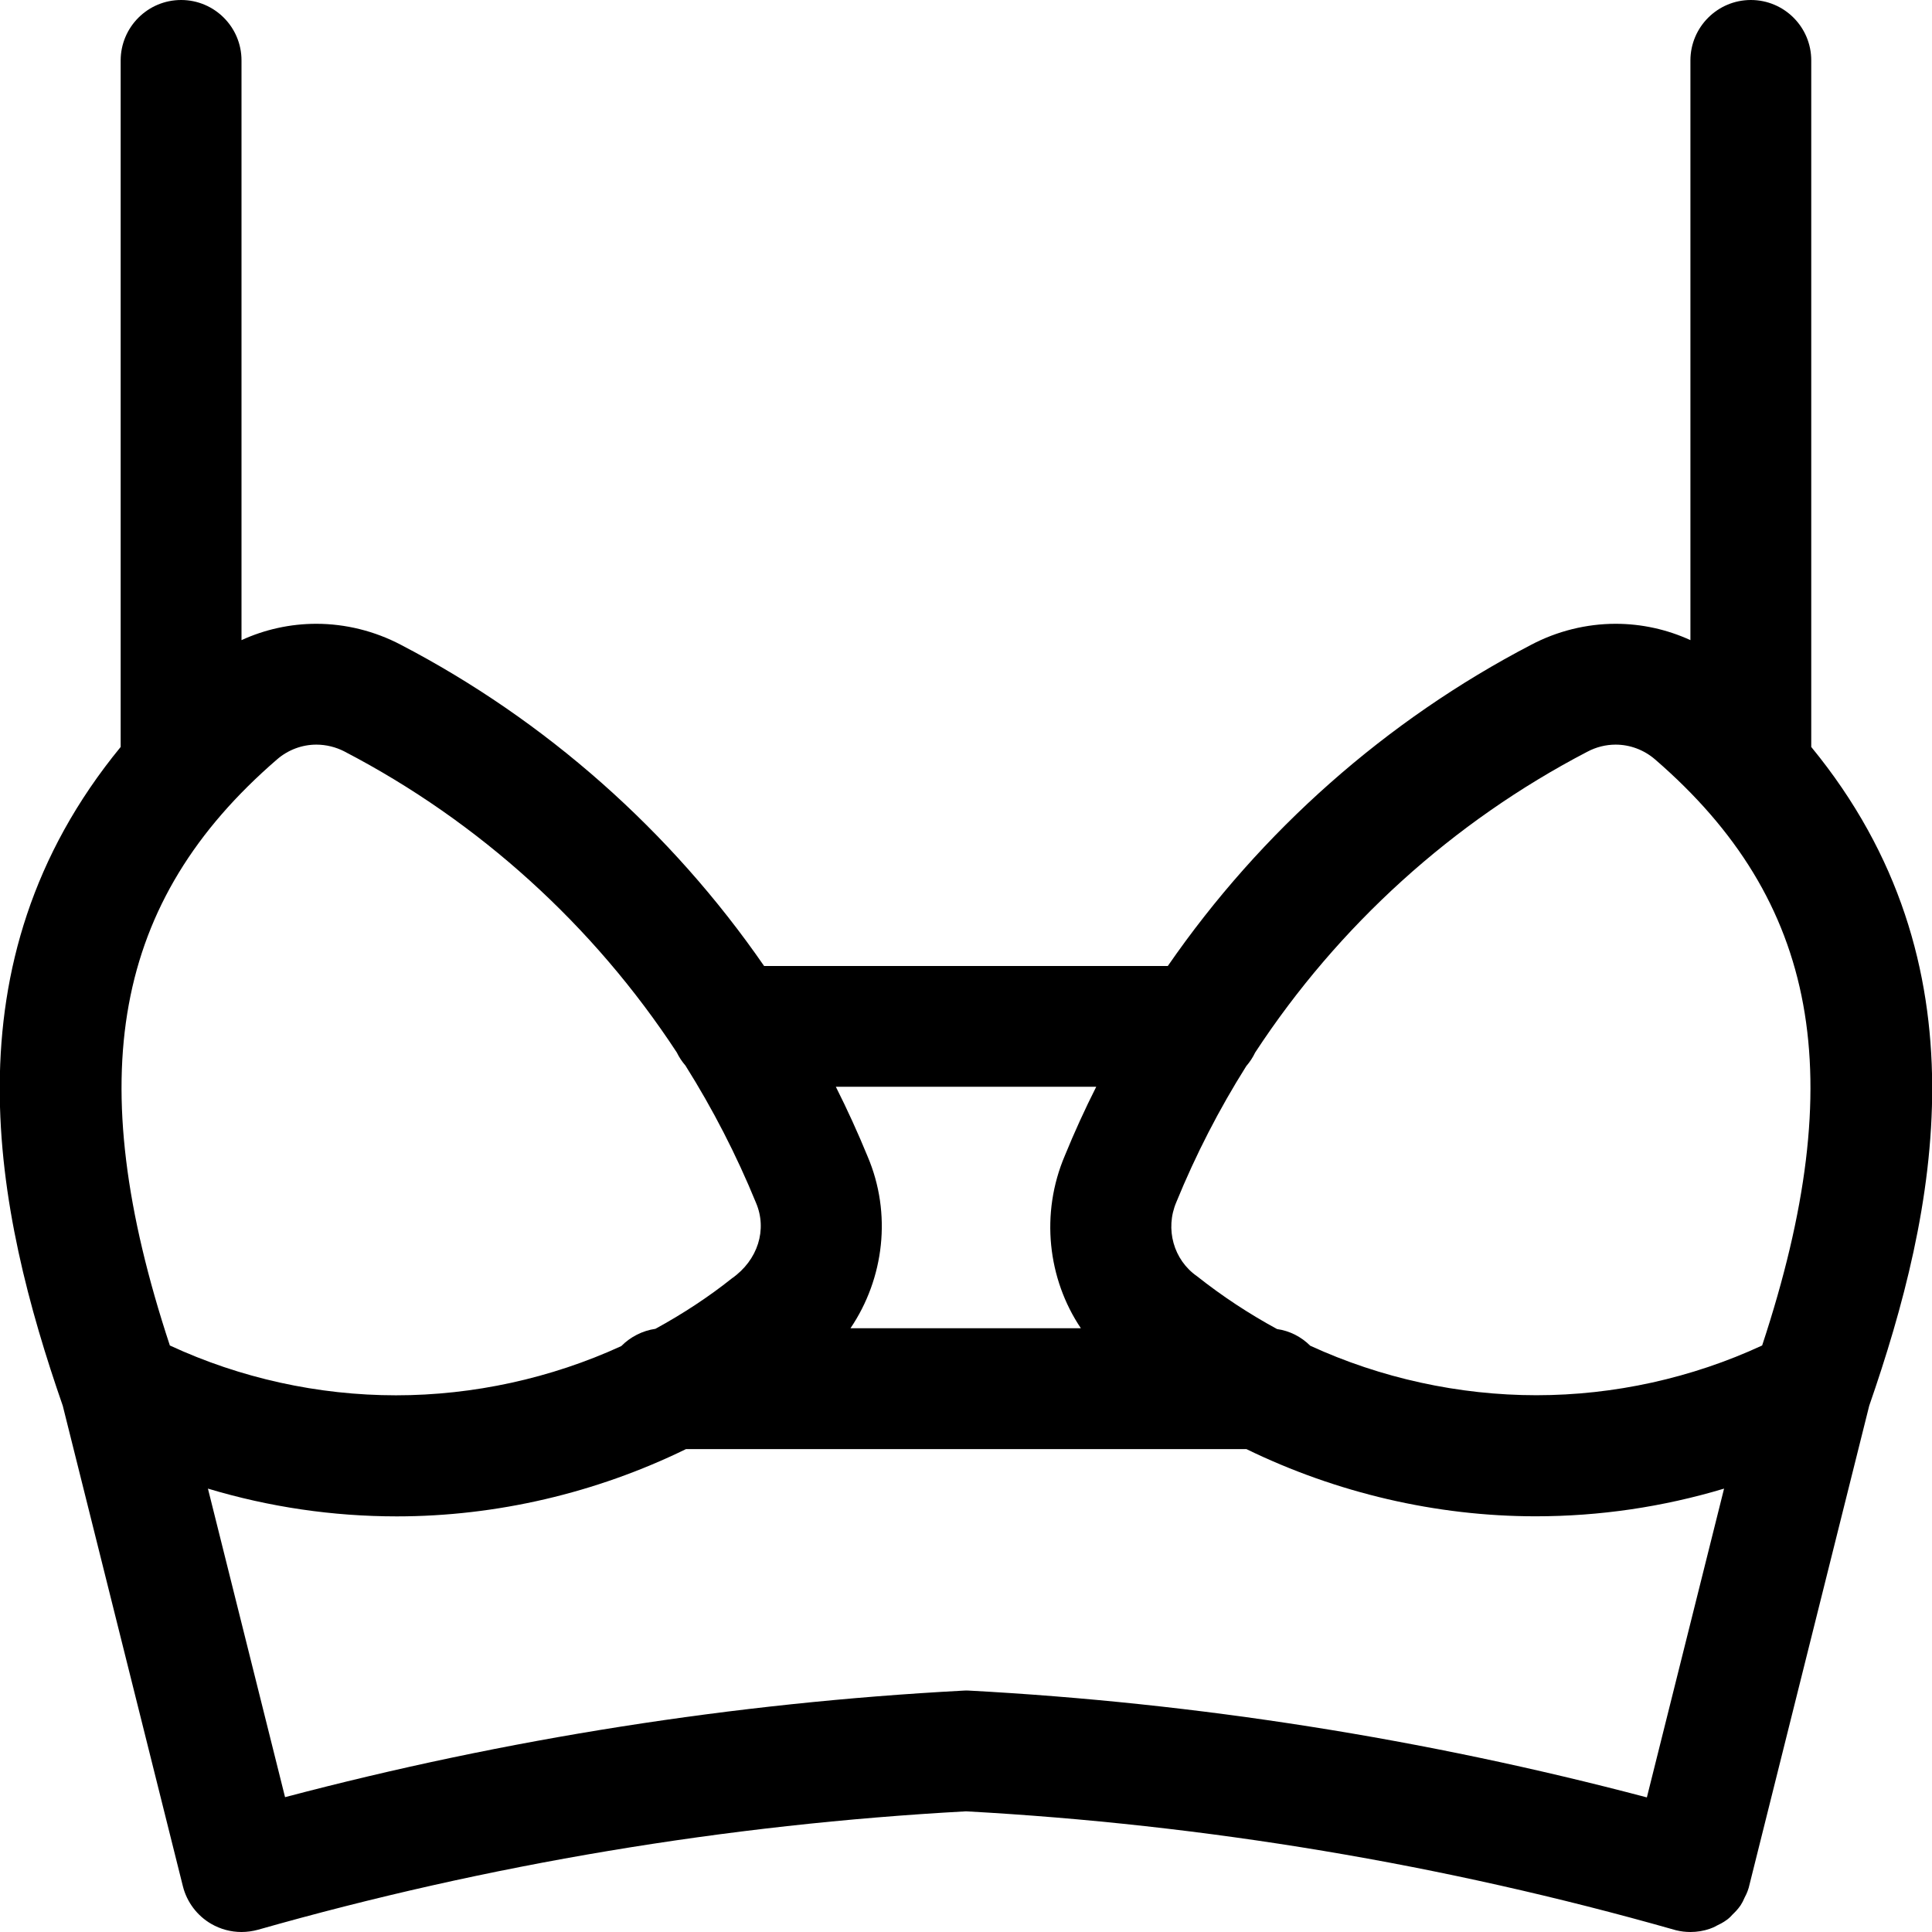<?xml version="1.0" encoding="utf-8"?>
<!-- Generator: Adobe Illustrator 22.1.0, SVG Export Plug-In . SVG Version: 6.00 Build 0)  -->
<svg version="1.1" id="Regular" xmlns="http://www.w3.org/2000/svg" xmlns:xlink="http://www.w3.org/1999/xlink" x="0px" y="0px"
	 viewBox="0 0 24 24" style="enable-background:new 0 0 24 24;" xml:space="preserve">
<title>underwear-bra-1</title>
<g>
	<path d="M3,24c-0.132,0-0.262-0.035-0.376-0.101c-0.175-0.101-0.303-0.271-0.352-0.467L0.78,17.464
		c-0.834-2.402-1.494-5.489,0.719-8.185V0.75C1.5,0.336,1.836,0,2.25,0S3,0.336,3,0.75v7.202c0.29-0.133,0.607-0.203,0.929-0.203
		c0.363,0,0.726,0.09,1.051,0.261C6.777,8.946,8.334,10.323,9.492,12h5.015c1.158-1.677,2.715-3.054,4.515-3.991
		c0.323-0.17,0.686-0.26,1.048-0.26c0.322,0,0.639,0.07,0.929,0.203V0.75C21,0.336,21.336,0,21.75,0s0.75,0.336,0.75,0.75v8.529
		c2.213,2.695,1.553,5.782,0.72,8.184c0,0-1.496,5.985-1.497,5.988c-0.018,0.06-0.04,0.102-0.052,0.124
		c-0.014,0.034-0.03,0.065-0.049,0.094c-0.038,0.055-0.075,0.09-0.097,0.111c-0.018,0.021-0.041,0.044-0.067,0.064
		c-0.056,0.042-0.103,0.063-0.134,0.078c-0.023,0.014-0.061,0.031-0.087,0.039C21.164,23.986,21.083,24,21,24
		c-0.061,0-0.121-0.007-0.181-0.022c-0.003-0.001-0.02-0.005-0.025-0.007c-2.861-0.813-5.82-1.307-8.794-1.47
		c-2.974,0.163-5.933,0.657-8.795,1.471C3.138,23.99,3.069,24,3,24z M12.034,21.001c2.833,0.152,5.664,0.598,8.424,1.327
		l0.959-3.836c-0.76,0.228-1.545,0.344-2.341,0.344c-1.232,0-2.472-0.289-3.593-0.835H8.522c-1.119,0.547-2.359,0.836-3.593,0.836
		c-0.797,0-1.584-0.116-2.346-0.345l0.958,3.833c2.749-0.726,5.579-1.171,8.418-1.323C11.966,21.001,11.993,21,12,21
		C12.004,21,12.029,21,12.034,21.001z M2.11,16.714c0.875,0.406,1.843,0.619,2.809,0.619c0.96,0,1.926-0.211,2.798-0.611
		c0.115-0.116,0.265-0.192,0.425-0.215c0.344-0.188,0.663-0.398,0.949-0.626c0.326-0.228,0.442-0.609,0.3-0.94
		c-0.243-0.594-0.537-1.165-0.876-1.704c-0.043-0.05-0.079-0.104-0.107-0.162c-1.034-1.578-2.459-2.87-4.124-3.737
		c0,0-0.002-0.001-0.003-0.002C4.172,9.28,4.051,9.25,3.93,9.25c-0.178,0-0.352,0.065-0.489,0.184
		C1.409,11.189,1.007,13.372,2.11,16.714z M16.276,16.717c0.877,0.403,1.847,0.615,2.81,0.615c0.964,0,1.93-0.213,2.804-0.618
		c1.103-3.342,0.701-5.525-1.331-7.281C20.422,9.315,20.248,9.25,20.07,9.25c-0.121,0-0.242,0.03-0.351,0.088
		c-0.002,0.001-0.004,0.002-0.006,0.003c-1.663,0.867-3.088,2.157-4.121,3.734c-0.029,0.061-0.066,0.117-0.11,0.168
		c-0.338,0.536-0.63,1.105-0.869,1.69c-0.143,0.334-0.034,0.719,0.257,0.921c0.312,0.247,0.641,0.464,0.994,0.656
		C16.02,16.532,16.164,16.605,16.276,16.717z M13.427,16.5c-0.411-0.611-0.507-1.424-0.198-2.147
		c0.116-0.284,0.246-0.57,0.389-0.853h-3.235c0.144,0.286,0.275,0.574,0.394,0.864c0.304,0.711,0.206,1.518-0.212,2.136H13.427z"/>
</g>
</svg>
